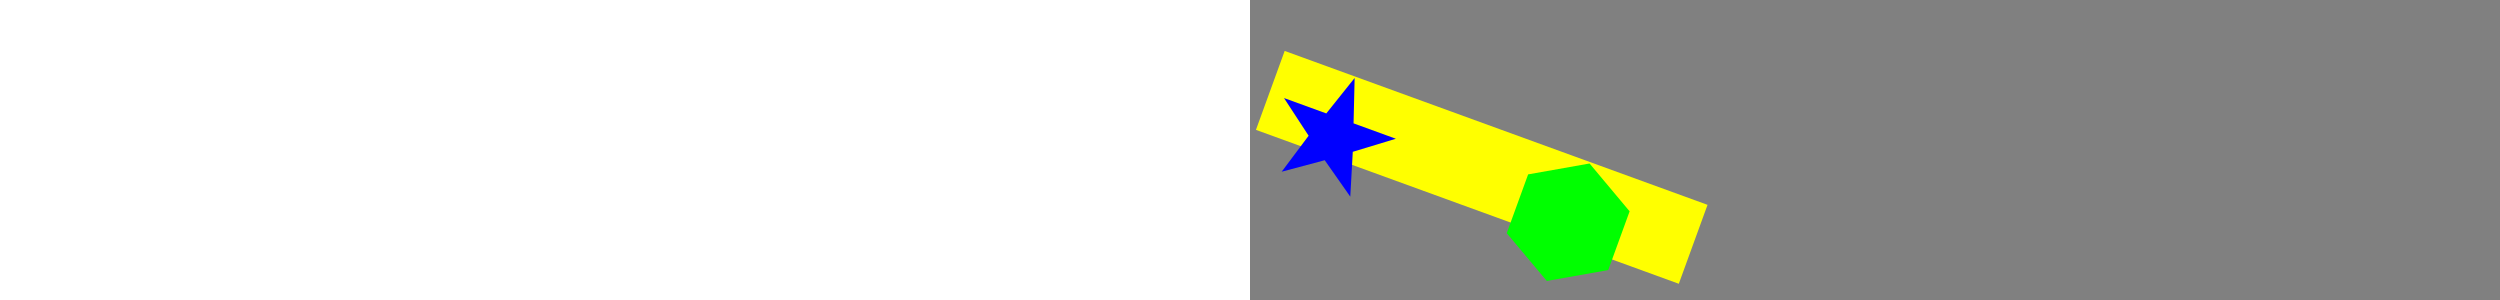 <?xml version="1.0"?>
<svg xmlns="http://www.w3.org/2000/svg" height="300">
  <rect width="100%" height="100%" fill="#808080" stroke="none"/>
  <g transform="rotate(20)">
    <polygon transform="scale(1, 0.6)" points="50,60 500,60 500,200 50,200" fill="yellow"/>
    <g transform="scale(0.5, 0.5) translate(-100)">
      <polygon selectable="1" fill="blue" stroke-width="10" points="350,75 379,161 469,161 397,215 423,301 350,250 277,301 303,215 231,161 321,161"/>
      <polygon selectable="1" fill="lime" stroke-width="10" points="850,75 958,137.5 958,262.5 850,325 742,262.6 742,137.5"/>
    </g>
  </g>
</svg> 